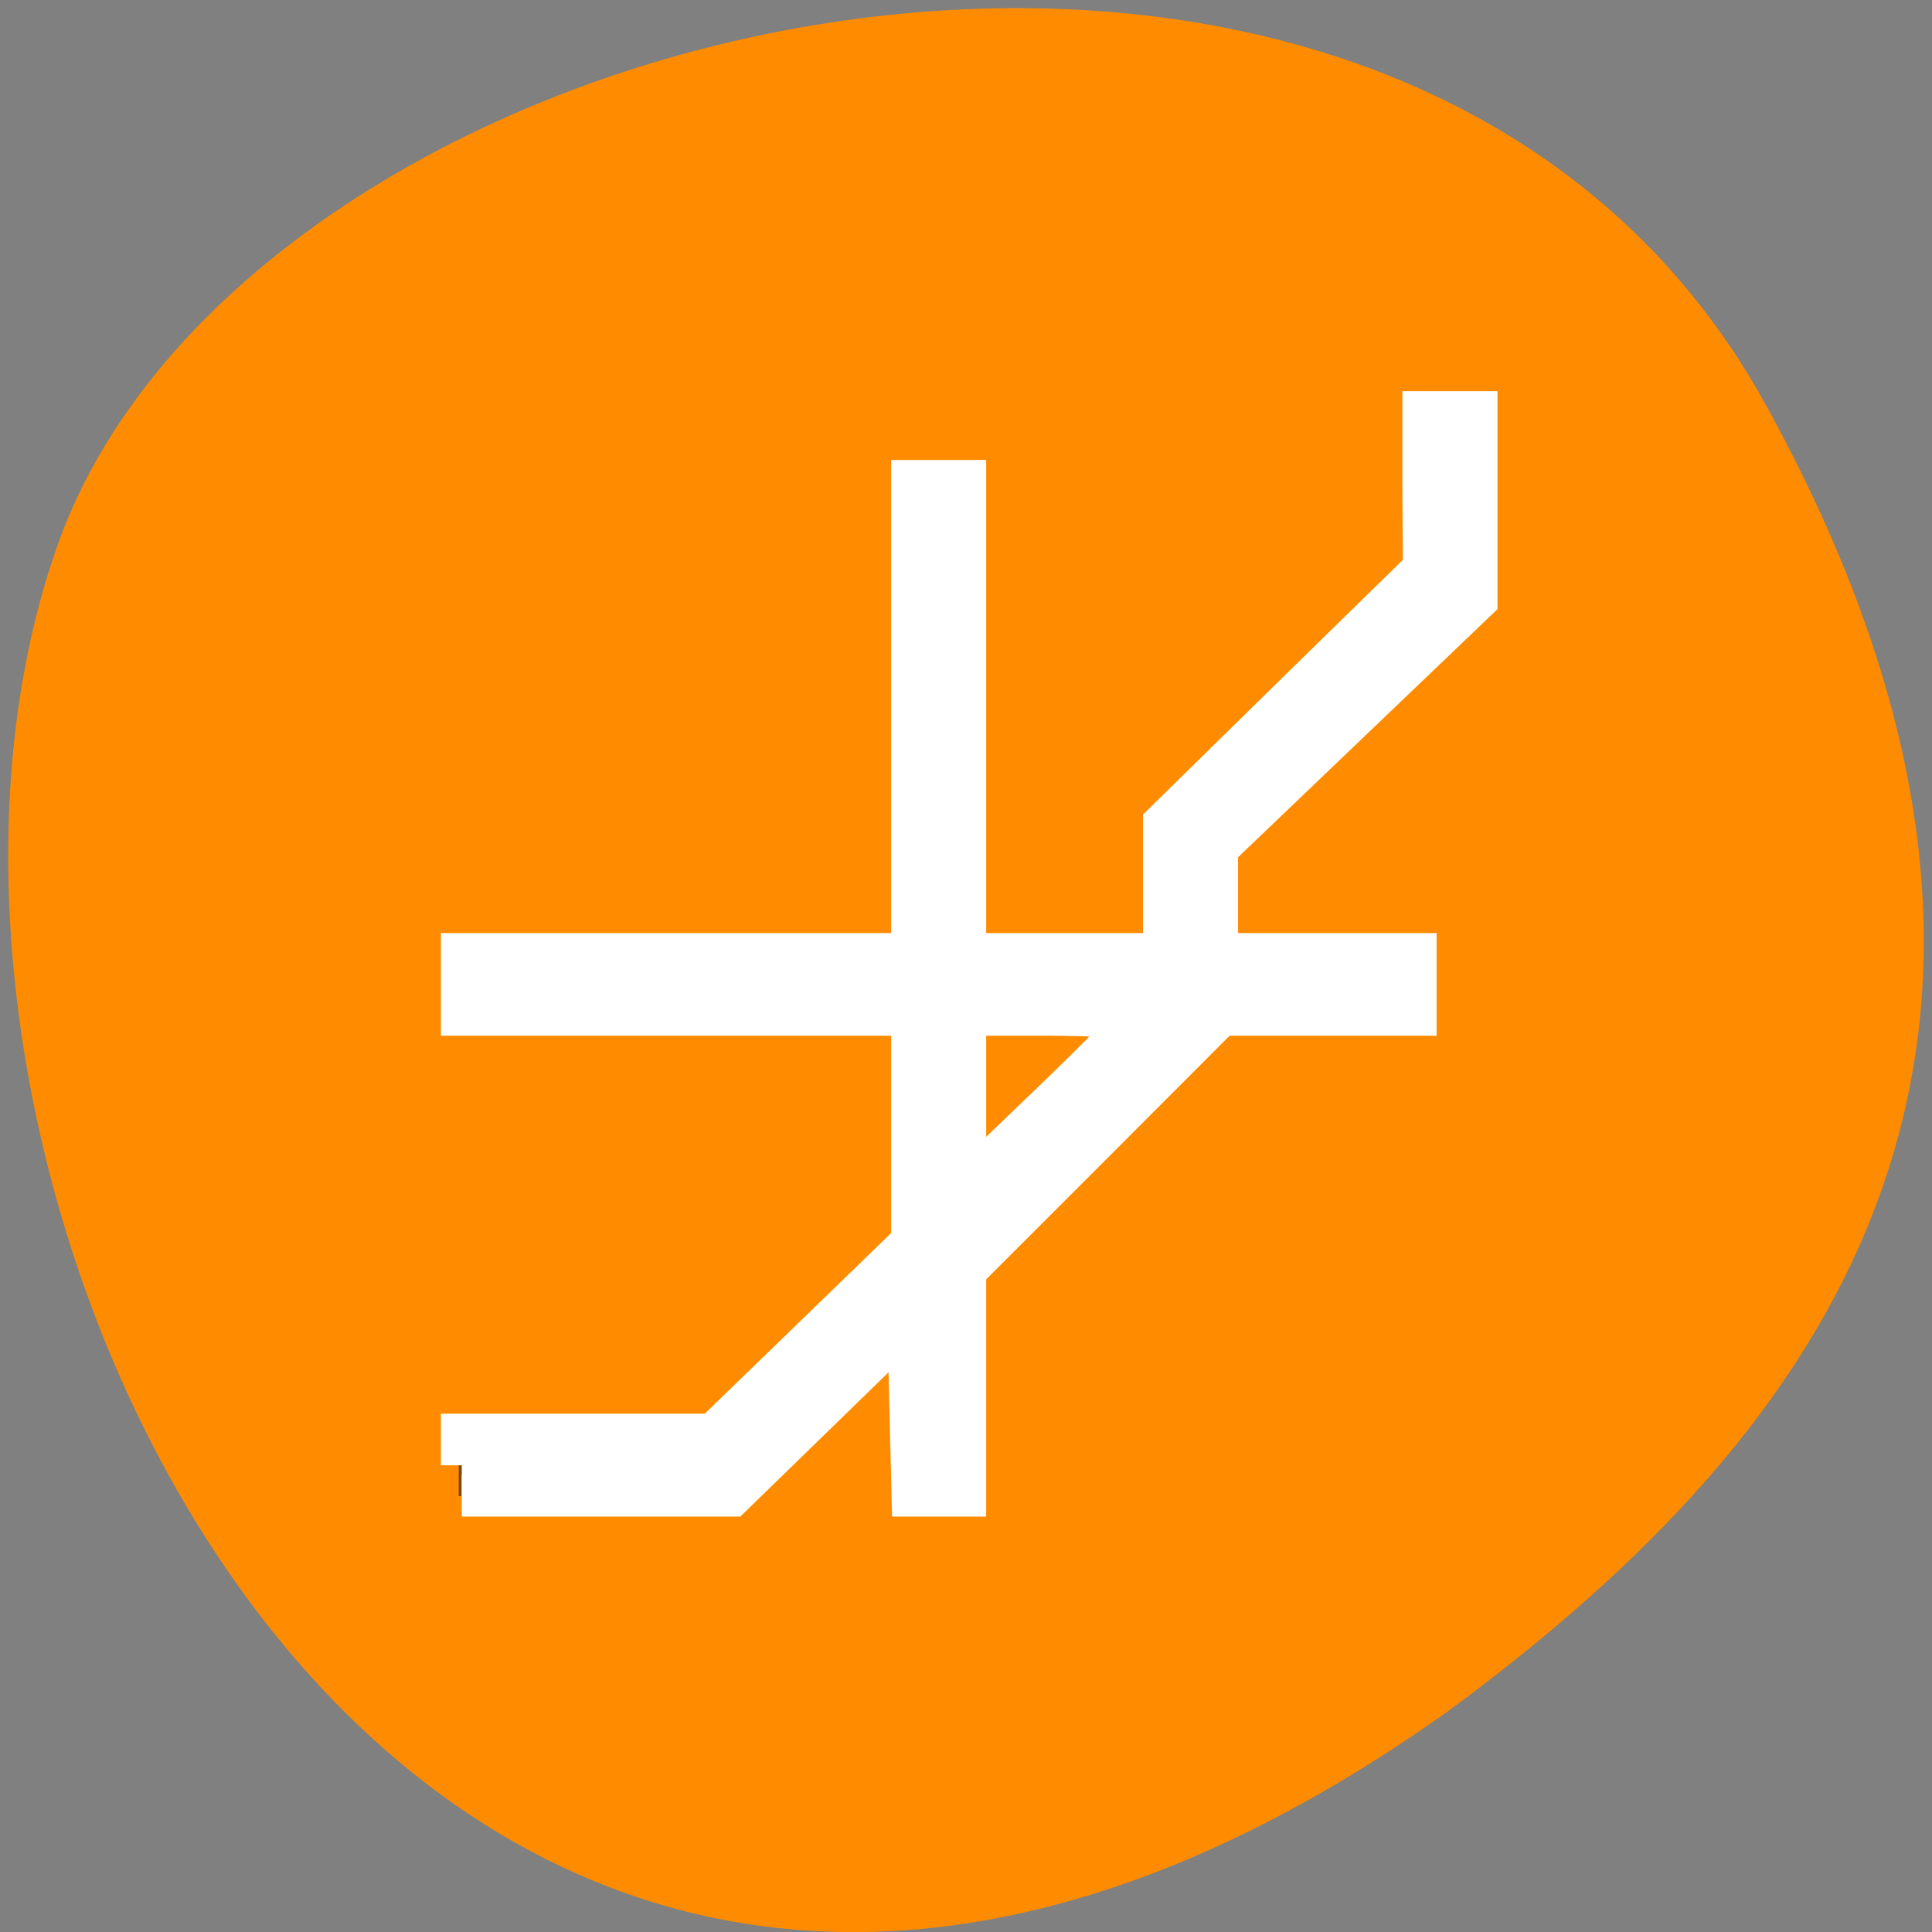 <svg xmlns="http://www.w3.org/2000/svg" viewBox="0 0 32 32"><rect x="0" y="0" width="32" height="32" fill="#808080" stroke="none"/><path d="m 29.246 6.703 c -6.066 -11.02 -25.078 -6.742 -28.293 2.328 c -3.832 10.809 6.141 31.332 23.035 19.309 c 5.691 -4.199 11.328 -10.617 5.258 -21.637" style="fill:#ff8c00"/><path d="m 23.453 6.73 v 2.715 l -4.23 4.145 v 2.164 h -3.172 v -7.895 h -1.055 v 7.895 h -7.398 v 1.133 h 7.398 v 3.656 l -3.172 3.105 v 0.004 h -4.227 v 1.129 h 4.633 l 2.766 -2.707 v 2.707 h 1.055 v -3.742 l 4.23 -4.145 v -0.008 h 3.172 v -1.133 h -3.172 v -1.672 l 4.227 -4.141 v -3.211 m -8.457 10.156 h 2.676 l -2.676 2.621" style="fill-opacity:0.502"/><path d="m 61.188 194.156 v -4.062 h 33.312 l 13.156 -12.75 l 13.188 -12.781 v -30.094 h -59.656 v -8.062 h 59.656 v -62.688 h 7.062 v 62.688 h 26.312 v -17.312 l 17.188 -16.875 l 17.25 -16.875 l -0.062 -10.375 v -10.375 h 7.062 v 24.938 l -34.375 32.875 v 14 h 26.312 v 8.062 h -25.812 l -16.938 16.969 l -16.938 16.938 v 29.812 h -7 l -0.562 -22.75 l -23.375 22.75 h -35.781 m 88.844 -62.938 c 0.062 -0.406 -4.875 -0.781 -11 -0.781 h -11.125 v 22.656 l 11 -10.562 c 6.062 -5.812 11.062 -10.906 11.125 -11.312" transform="scale(0.125)" style="fill:#fff;stroke:#fff;fill-rule:evenodd;stroke-width:5.535"/></svg>